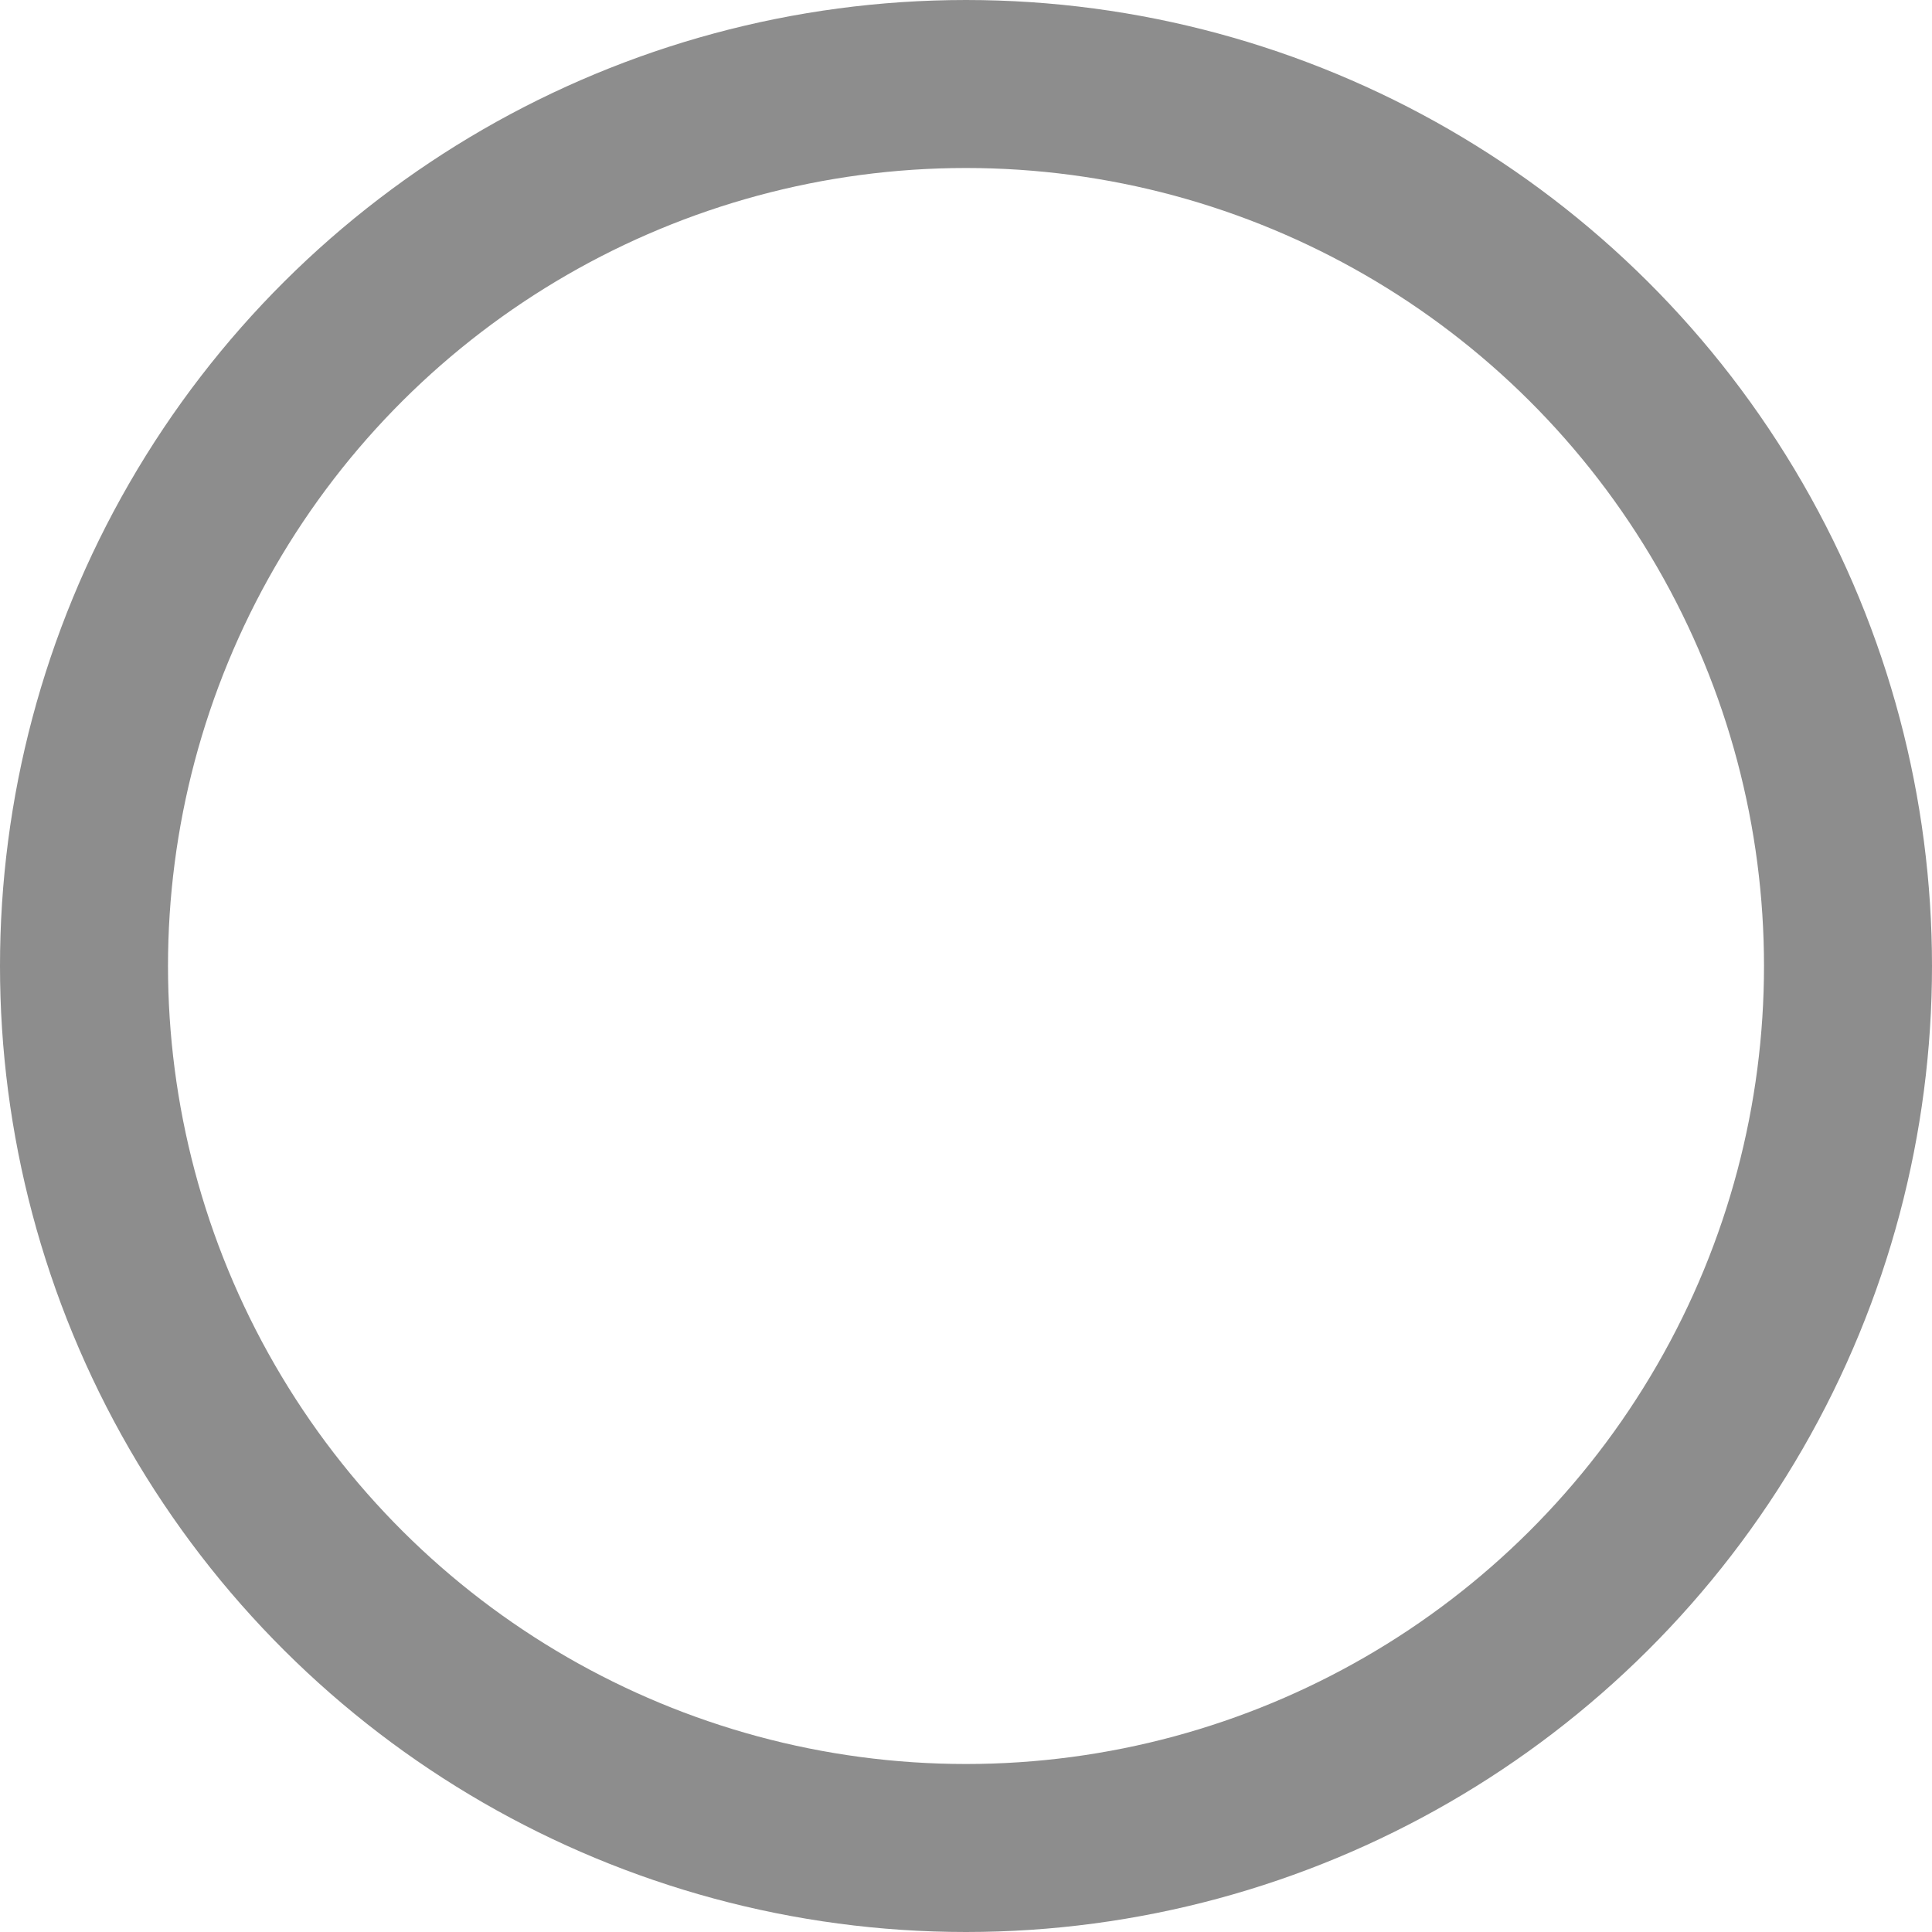 <svg xmlns="http://www.w3.org/2000/svg" viewBox="3969 11311 23 23"><defs><style>.a,.c{fill:none;}.a{stroke:#8d8d8d;stroke-width:2px;}.b{stroke:none;}</style></defs><g class="a" transform="translate(3992 11311) rotate(90)"><circle class="b" cx="11.5" cy="11.5" r="11.5"/><circle class="c" cx="11.5" cy="11.5" r="10.5"/></g></svg>